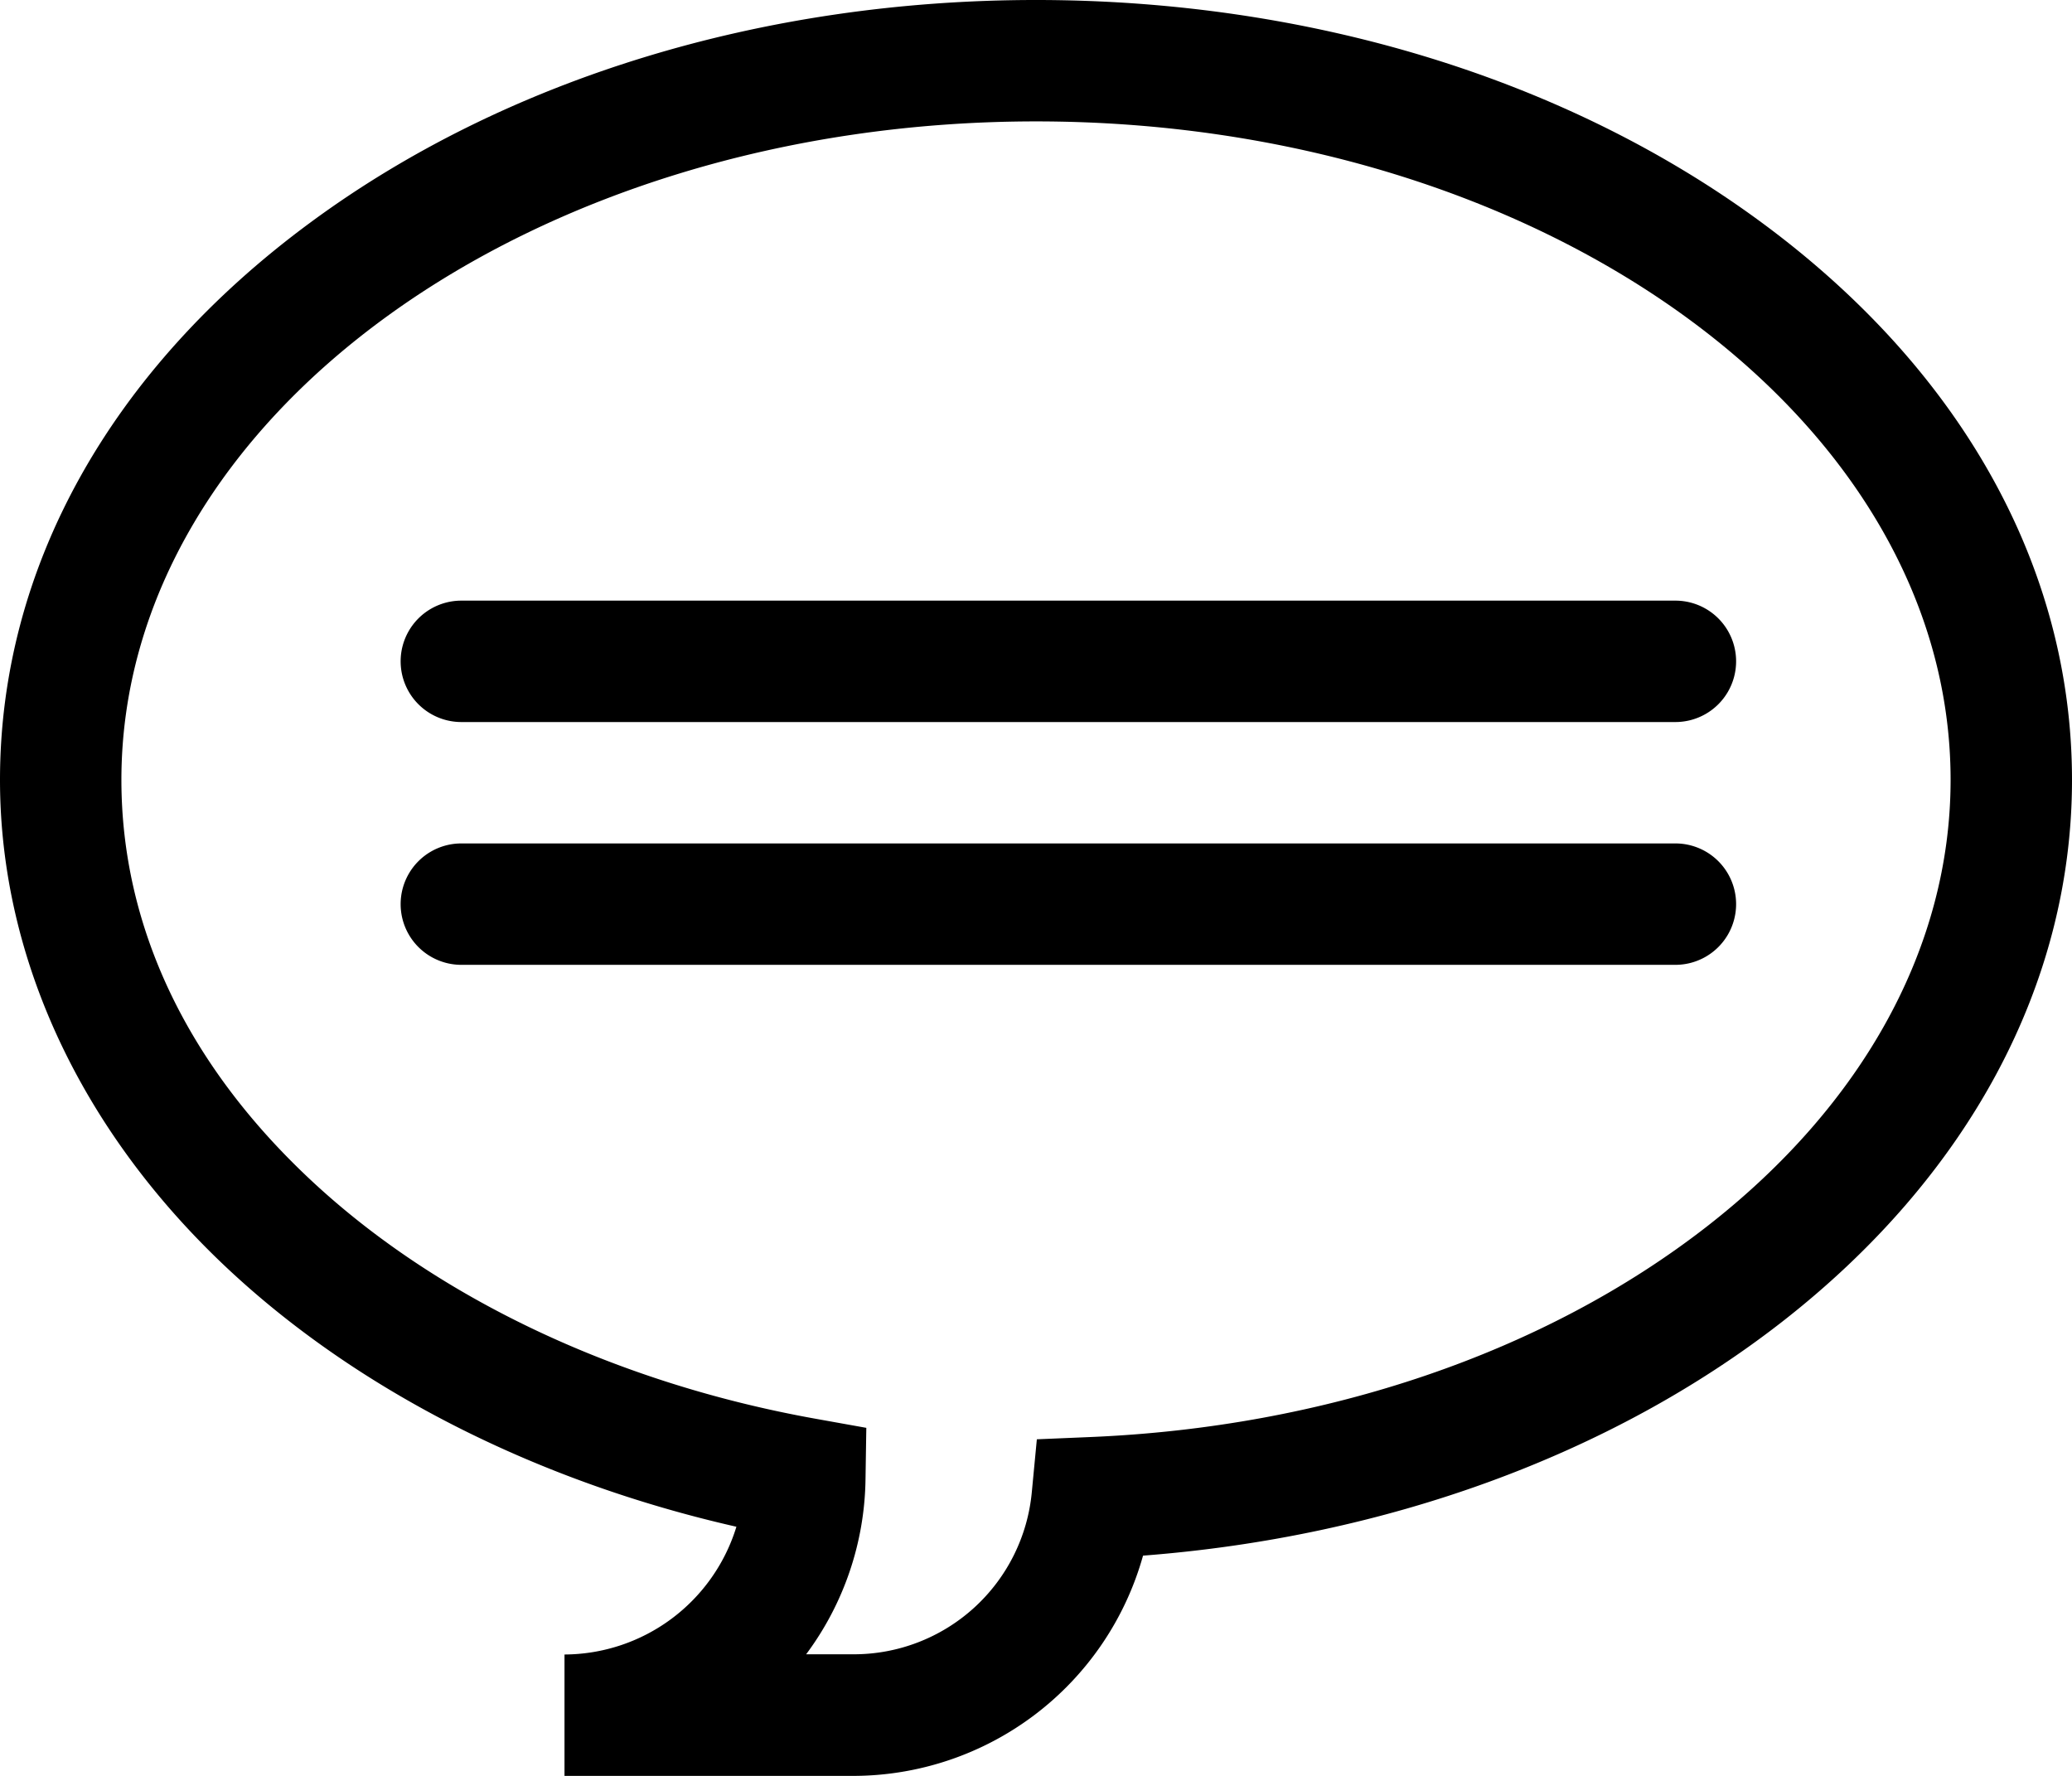 <svg xmlns="http://www.w3.org/2000/svg" viewBox="0 0 512 438.86"><title>Ресурс 2</title><g id="Слой_2" data-name="Слой 2"><g id="Capa_1" data-name="Capa 1"><path d="M435.32,55C387.24,19.53,323.55,0,256,0S124.76,19.53,76.68,55C27.23,91.45,0,140.37,0,192.73,0,237,20.3,280.21,57.17,314.35c32.21,29.82,76.11,51.89,124.8,62.94a44.65,44.65,0,0,1-42.48,31.57v30h71.28a74.46,74.46,0,0,0,71.68-54.43c60-4.61,115.6-24.87,157.7-57.62C486.48,290.76,512,243.14,512,192.73,512,140.37,484.77,91.45,435.32,55ZM421.73,303.13c-40,31.11-94.14,49.59-152.46,52l-13.06.55-1.24,13a44.19,44.19,0,0,1-44.2,40.13H199.2a74,74,0,0,0,14.67-43.2l.2-12.76-12.55-2.25c-48.77-8.74-92.8-29.45-124-58.31S30,229.08,30,192.73C30,103,131.38,30,256,30s226,73,226,162.73C482,233.68,460.59,272.89,421.73,303.13Z"/><path d="M414,148.43H114a15,15,0,0,0,0,30H414a15,15,0,0,0,0-30Z"/><path d="M414,208.43H114a15,15,0,0,0,0,30H414a15,15,0,0,0,0-30Z"/></g></g></svg>
